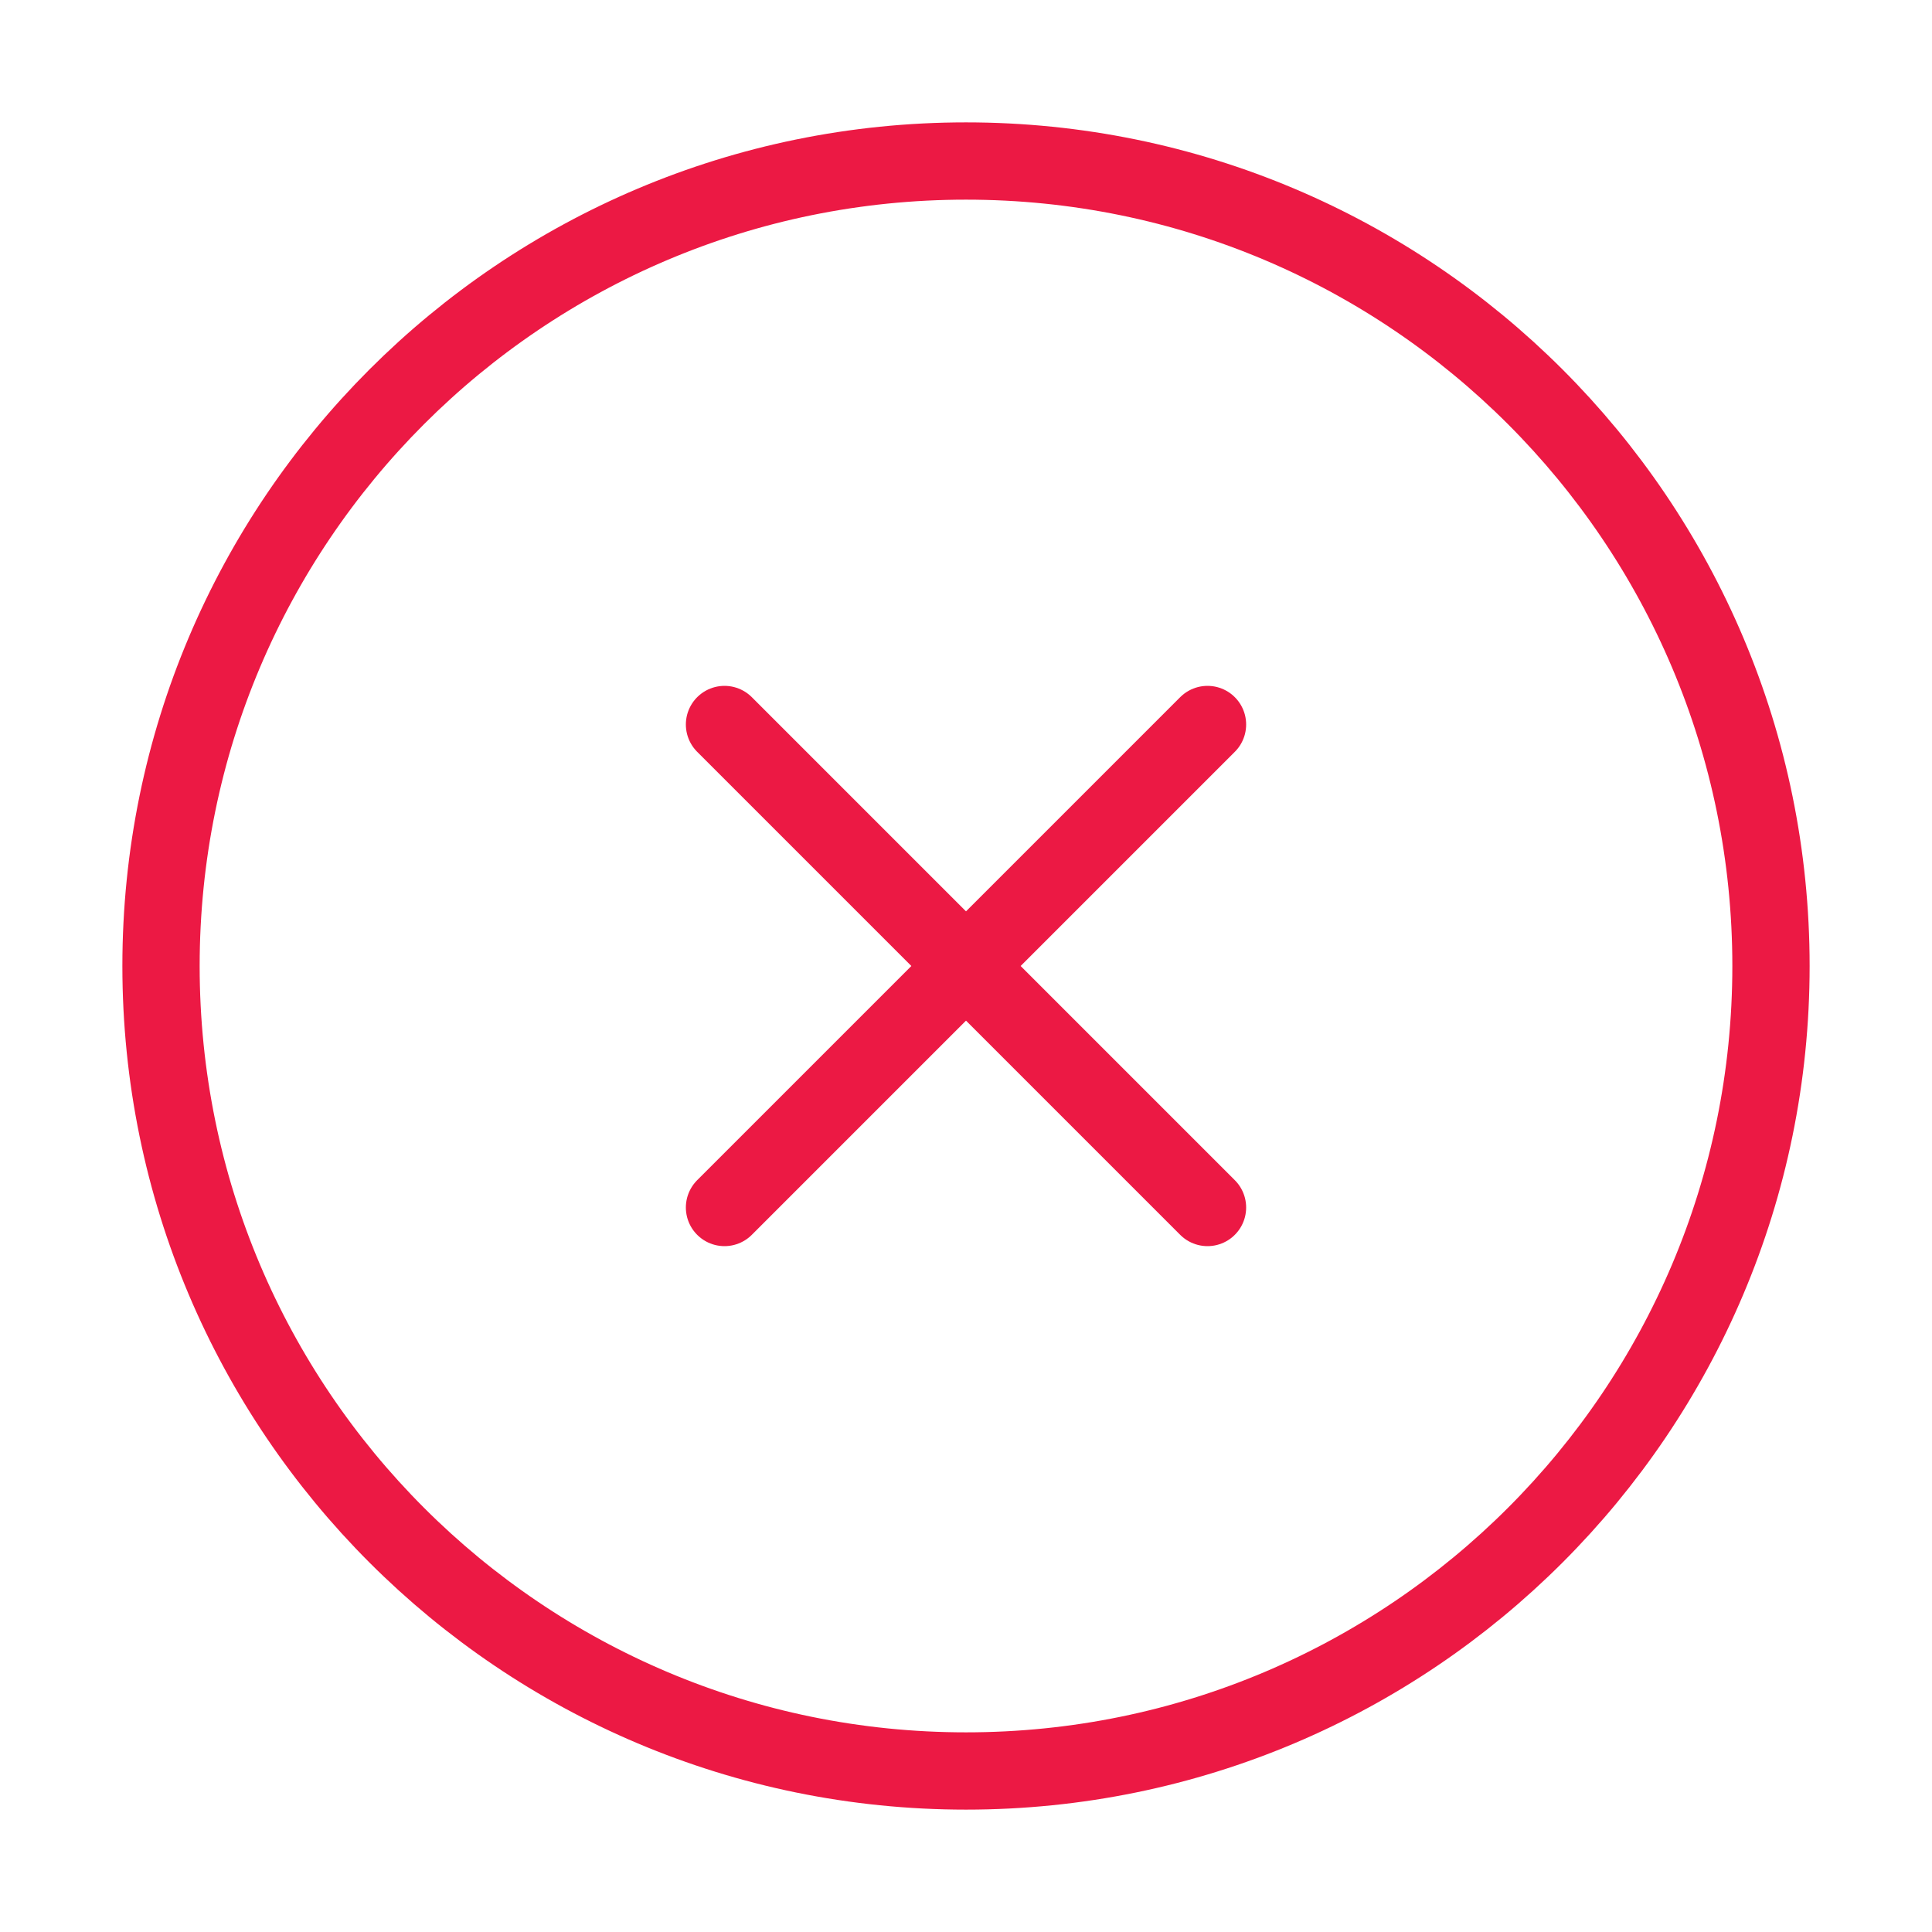 <svg width="50" height="50" viewBox="0 0 50 50" fill="none" xmlns="http://www.w3.org/2000/svg">
<path d="M25 45.833C36.506 45.833 45.833 36.506 45.833 25C45.833 13.494 36.506 4.167 25 4.167C13.494 4.167 4.167 13.494 4.167 25C4.167 36.506 13.494 45.833 25 45.833Z" stroke="#EC1944" stroke-width="2" stroke-linecap="round" stroke-linejoin="round"/>
<path d="M31.25 18.75L18.75 31.25" stroke="#EC1944" stroke-width="2" stroke-linecap="round" stroke-linejoin="round"/>
<path d="M18.75 18.75L31.25 31.25" stroke="#EC1944" stroke-width="2" stroke-linecap="round" stroke-linejoin="round"/>
</svg>
